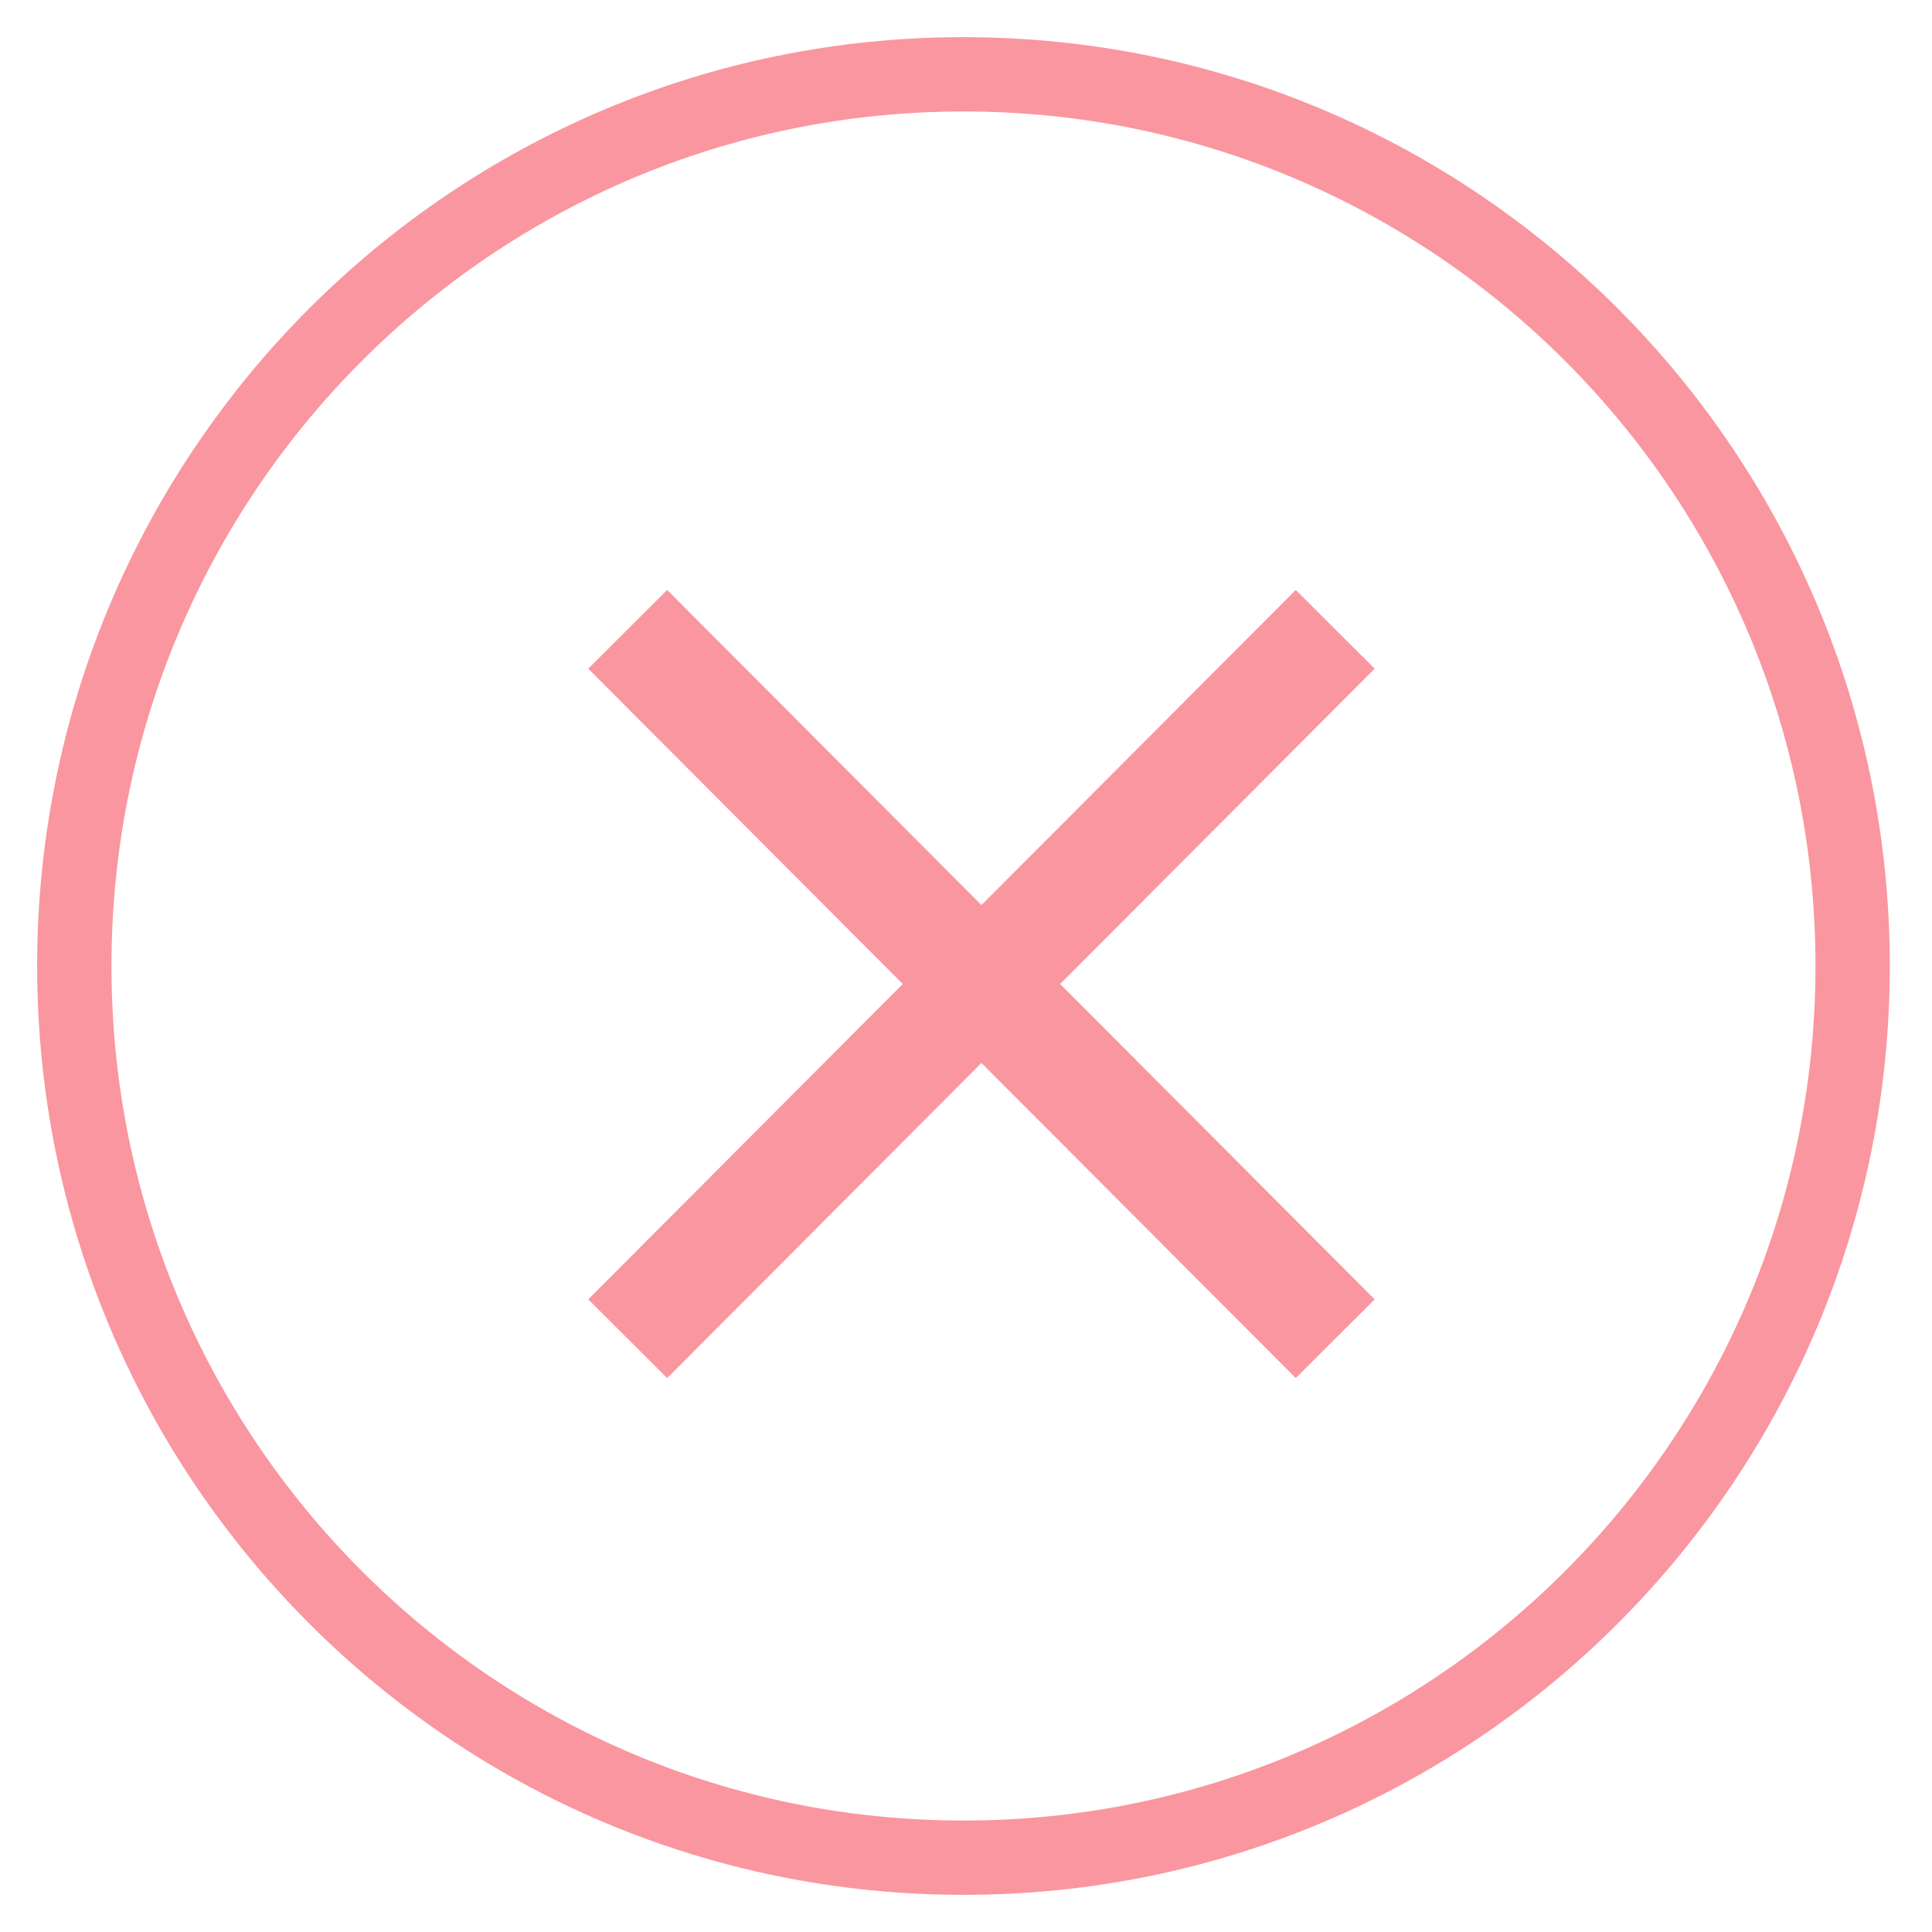 <?xml version="1.0" encoding="UTF-8" standalone="no"?>
<svg width="26px" height="26px" viewBox="0 0 26 26" version="1.1" xmlns="http://www.w3.org/2000/svg" xmlns:xlink="http://www.w3.org/1999/xlink" xmlns:sketch="http://www.bohemiancoding.com/sketch/ns">
    <!-- Generator: Sketch 3.4.4 (17249) - http://www.bohemiancoding.com/sketch -->
    <title>opgeslagen-mislukt-icon</title>
    <desc>Created with Sketch.</desc>
    <defs></defs>
    <g id="can-elements" stroke="none" stroke-width="1" fill="none" fill-rule="evenodd" sketch:type="MSPage">
        <g id="can-forms" sketch:type="MSArtboardGroup" transform="translate(-175, -1577)" stroke="#FA969F">
            <g id="opgeslagen-mislukt-icon" sketch:type="MSLayerGroup" transform="translate(176, 1578)">
                <path d="M11.966,24 C18.575,24 23.932,18.627 23.932,12 C23.932,5.373 18.575,0 11.966,0 C5.357,0 0,5.373 0,12 C0,18.627 5.357,24 11.966,24 Z" id="Oval-17" sketch:type="MSShapeGroup"></path>
                <path d="M16.439,16.485 L7.977,8" id="Line" stroke-width="1.5" stroke-linecap="square" sketch:type="MSShapeGroup"></path>
                <path d="M16.439,8 L7.977,16.485" id="Line" stroke-width="1.5" stroke-linecap="square" sketch:type="MSShapeGroup"></path>
            </g>
        </g>
    </g>
</svg>
